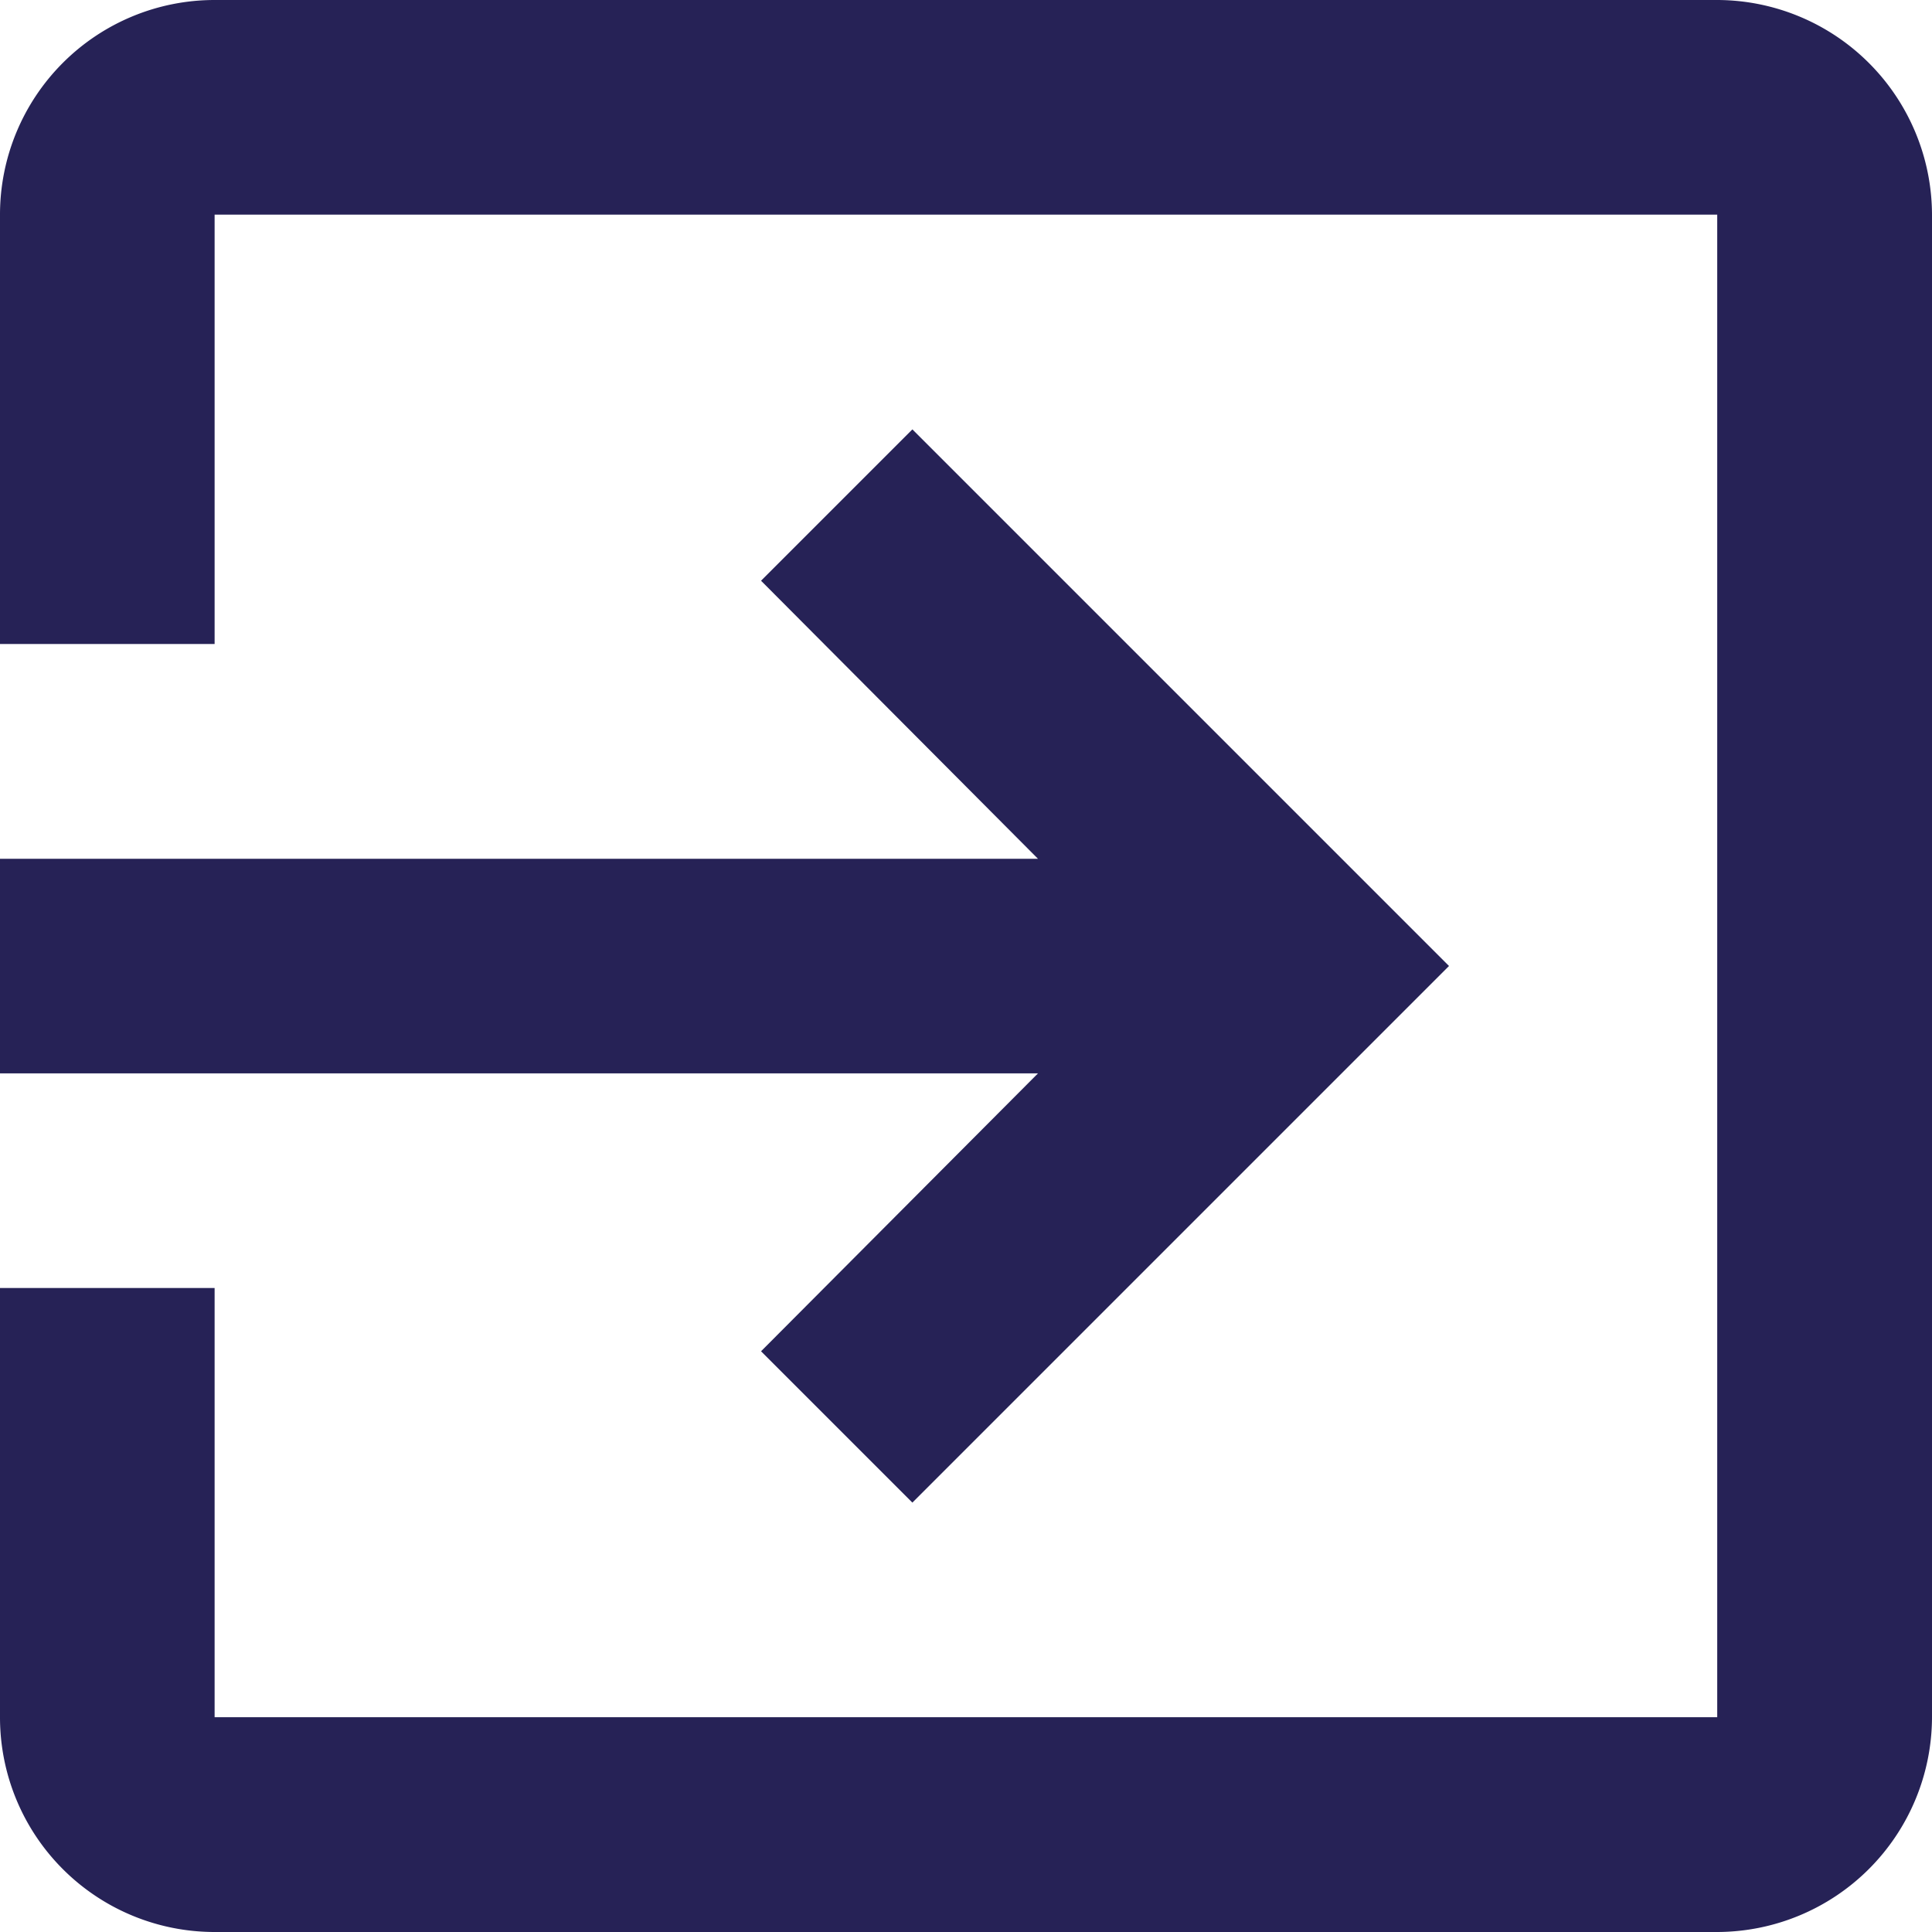 <svg xmlns="http://www.w3.org/2000/svg" width="12" height="12" viewBox="0 0 12 12">
  <path id="Icon_material-exit-to-app" data-name="Icon material-exit-to-app" d="M9.227,12.893l.94.94L13.5,10.5,10.167,7.167l-.94.94,1.72,1.727H4.5v1.333h6.447ZM15.167,4.5H5.833A1.333,1.333,0,0,0,4.5,5.833V8.5H5.833V5.833h9.333v9.333H5.833V12.5H4.5v2.667A1.333,1.333,0,0,0,5.833,16.5h9.333A1.337,1.337,0,0,0,16.5,15.167V5.833A1.337,1.337,0,0,0,15.167,4.5Z" transform="translate(-4.5 -4.5)" fill="#262256"/>
</svg>
